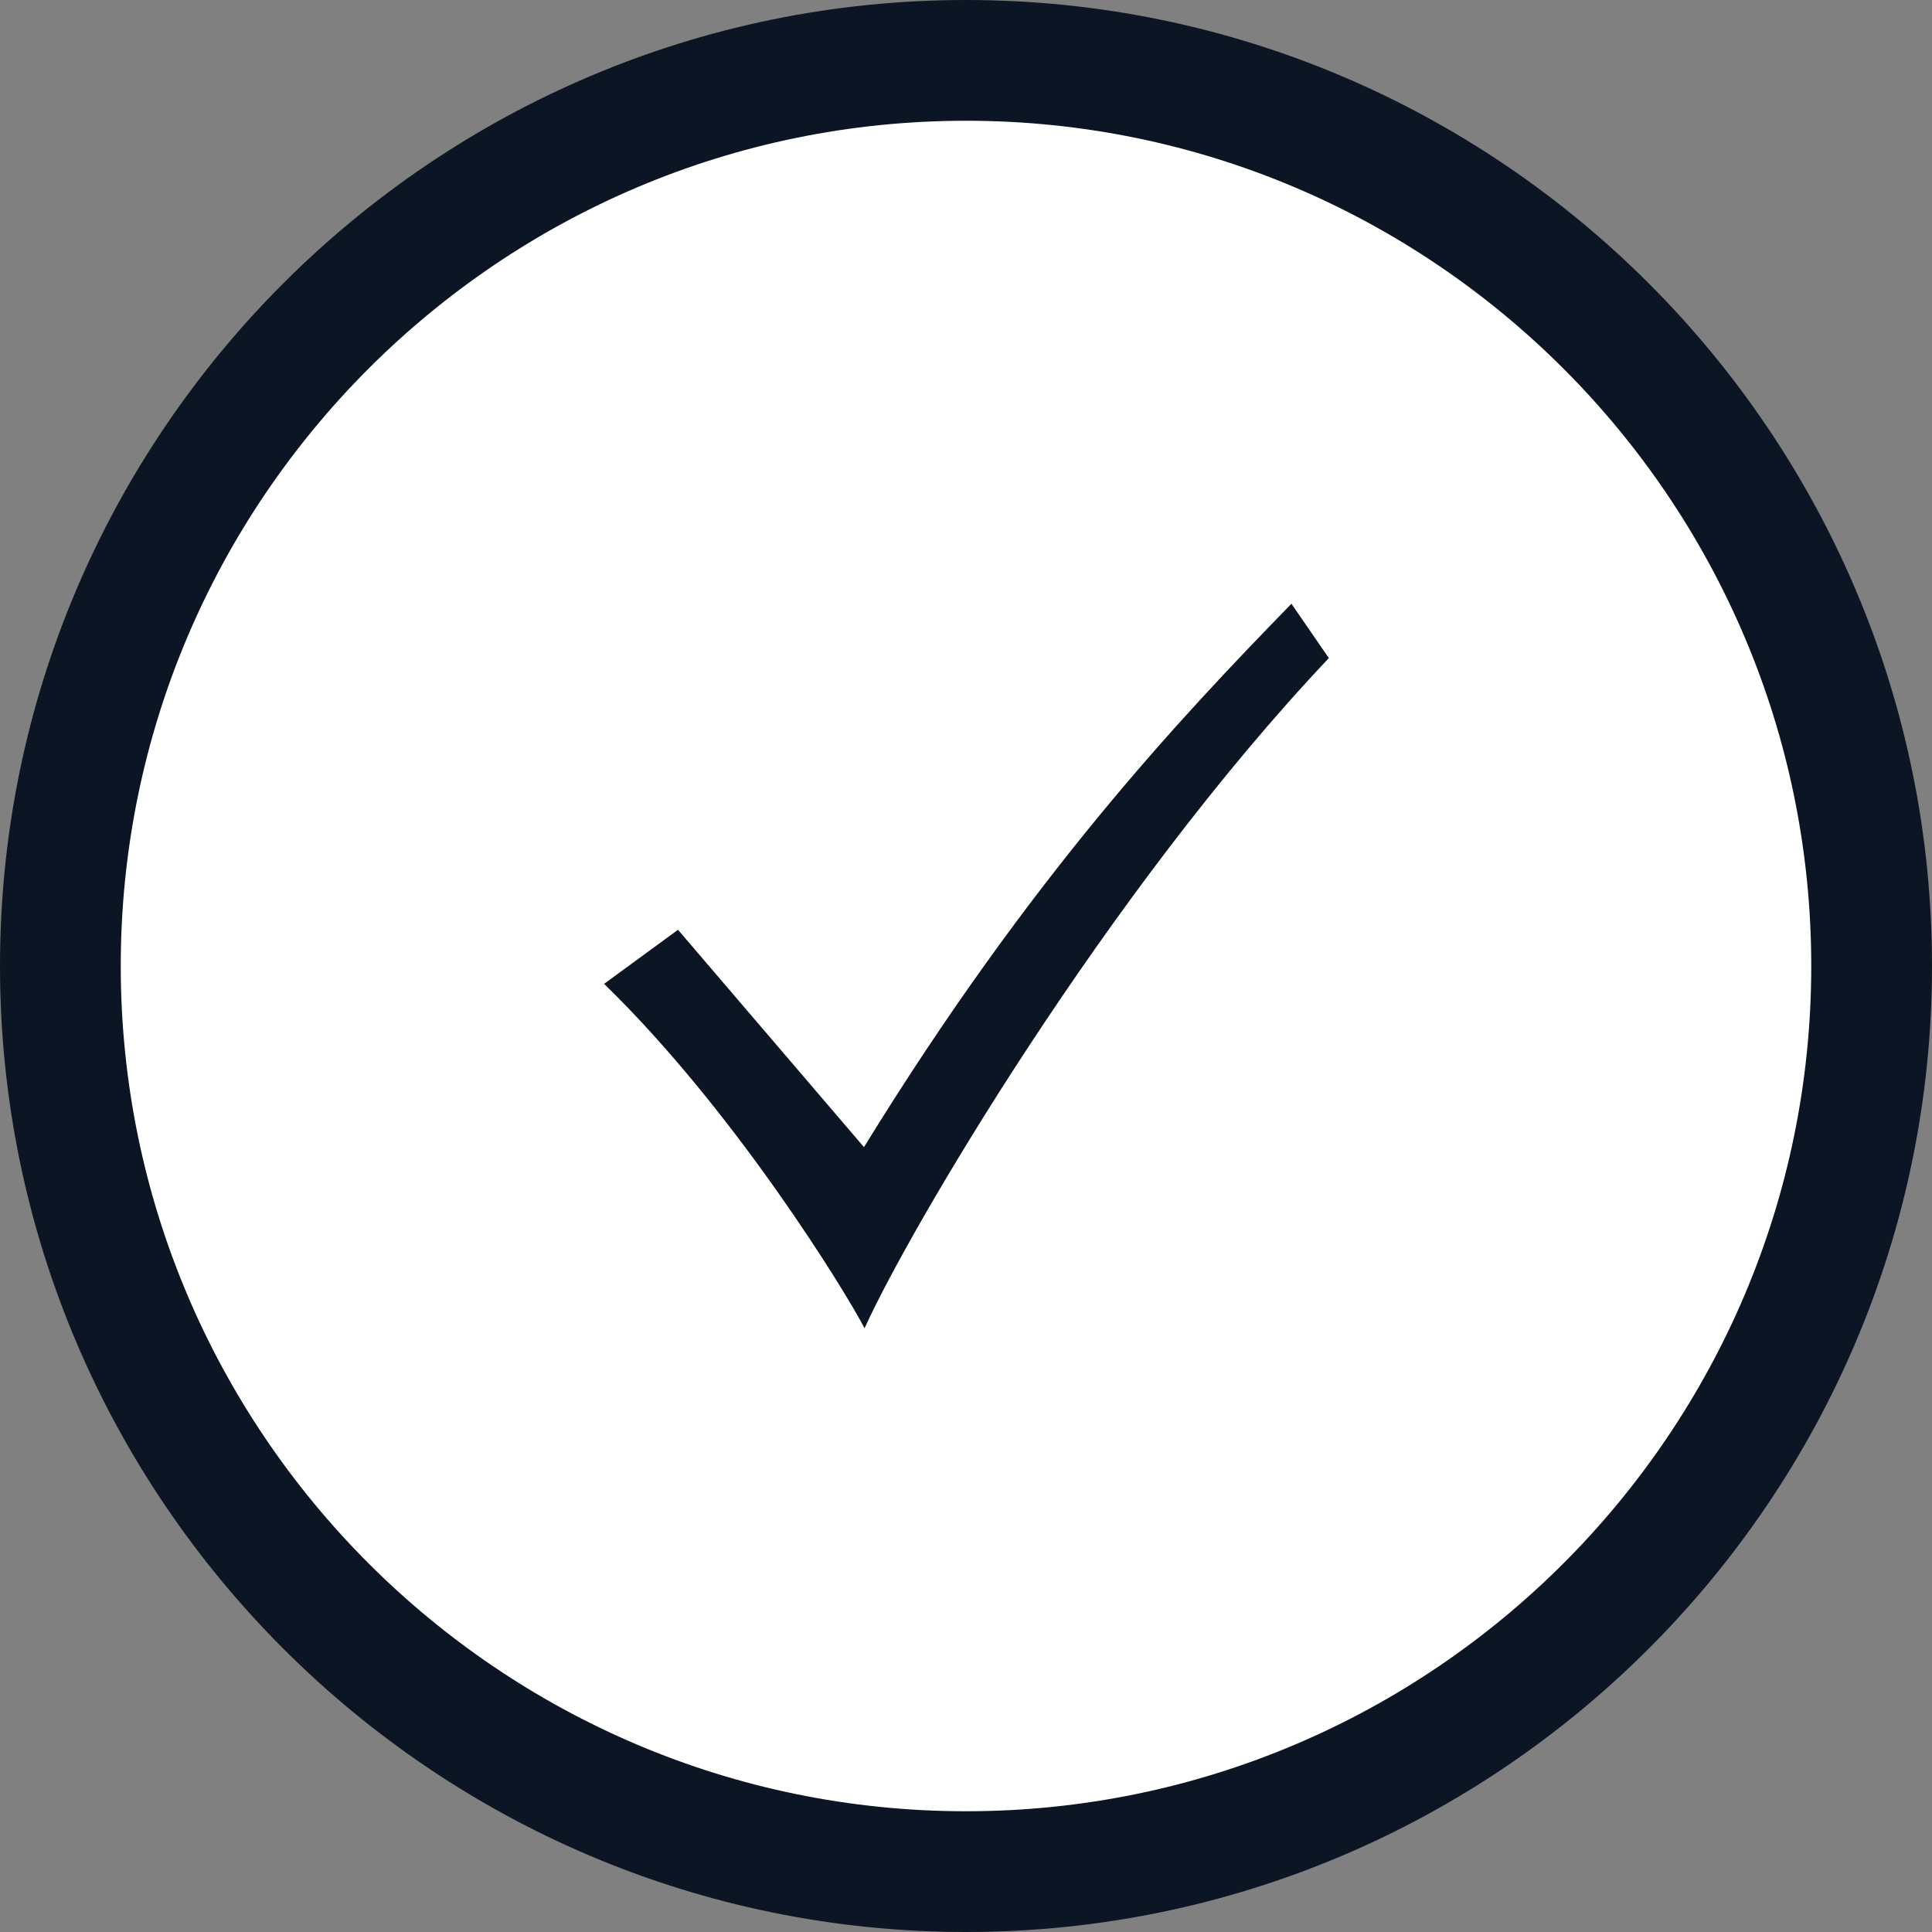 <svg xmlns="http://www.w3.org/2000/svg" viewBox="0 0 32 32">
  <rect x="0" y="0" width="32" height="32" fill="#808080" stroke="none"/>
  <circle fill="#fff" cx="16" cy="16" r="14.69"/>
  <path fill="#0c1524" d="M10,16.3l1.23-.9,3.08,3.6c2.77-4.5,5.23-7.1,7.08-9l.62,.9c-3.69,3.9-6.97,9.5-7.69,11.1-.31-.6-2.15-3.6-4.31-5.7Z"/>
  <path fill="#0c1524" d="M16,32C7.18,32,0,24.82,0,16S7.18,0,16,0s16,7.18,16,16-7.18,16-16,16Zm0-30c-7.72,0-14,6.28-14,14s6.28,14,14,14,14-6.28,14-14S23.72,2,16,2Z"/>
</svg>